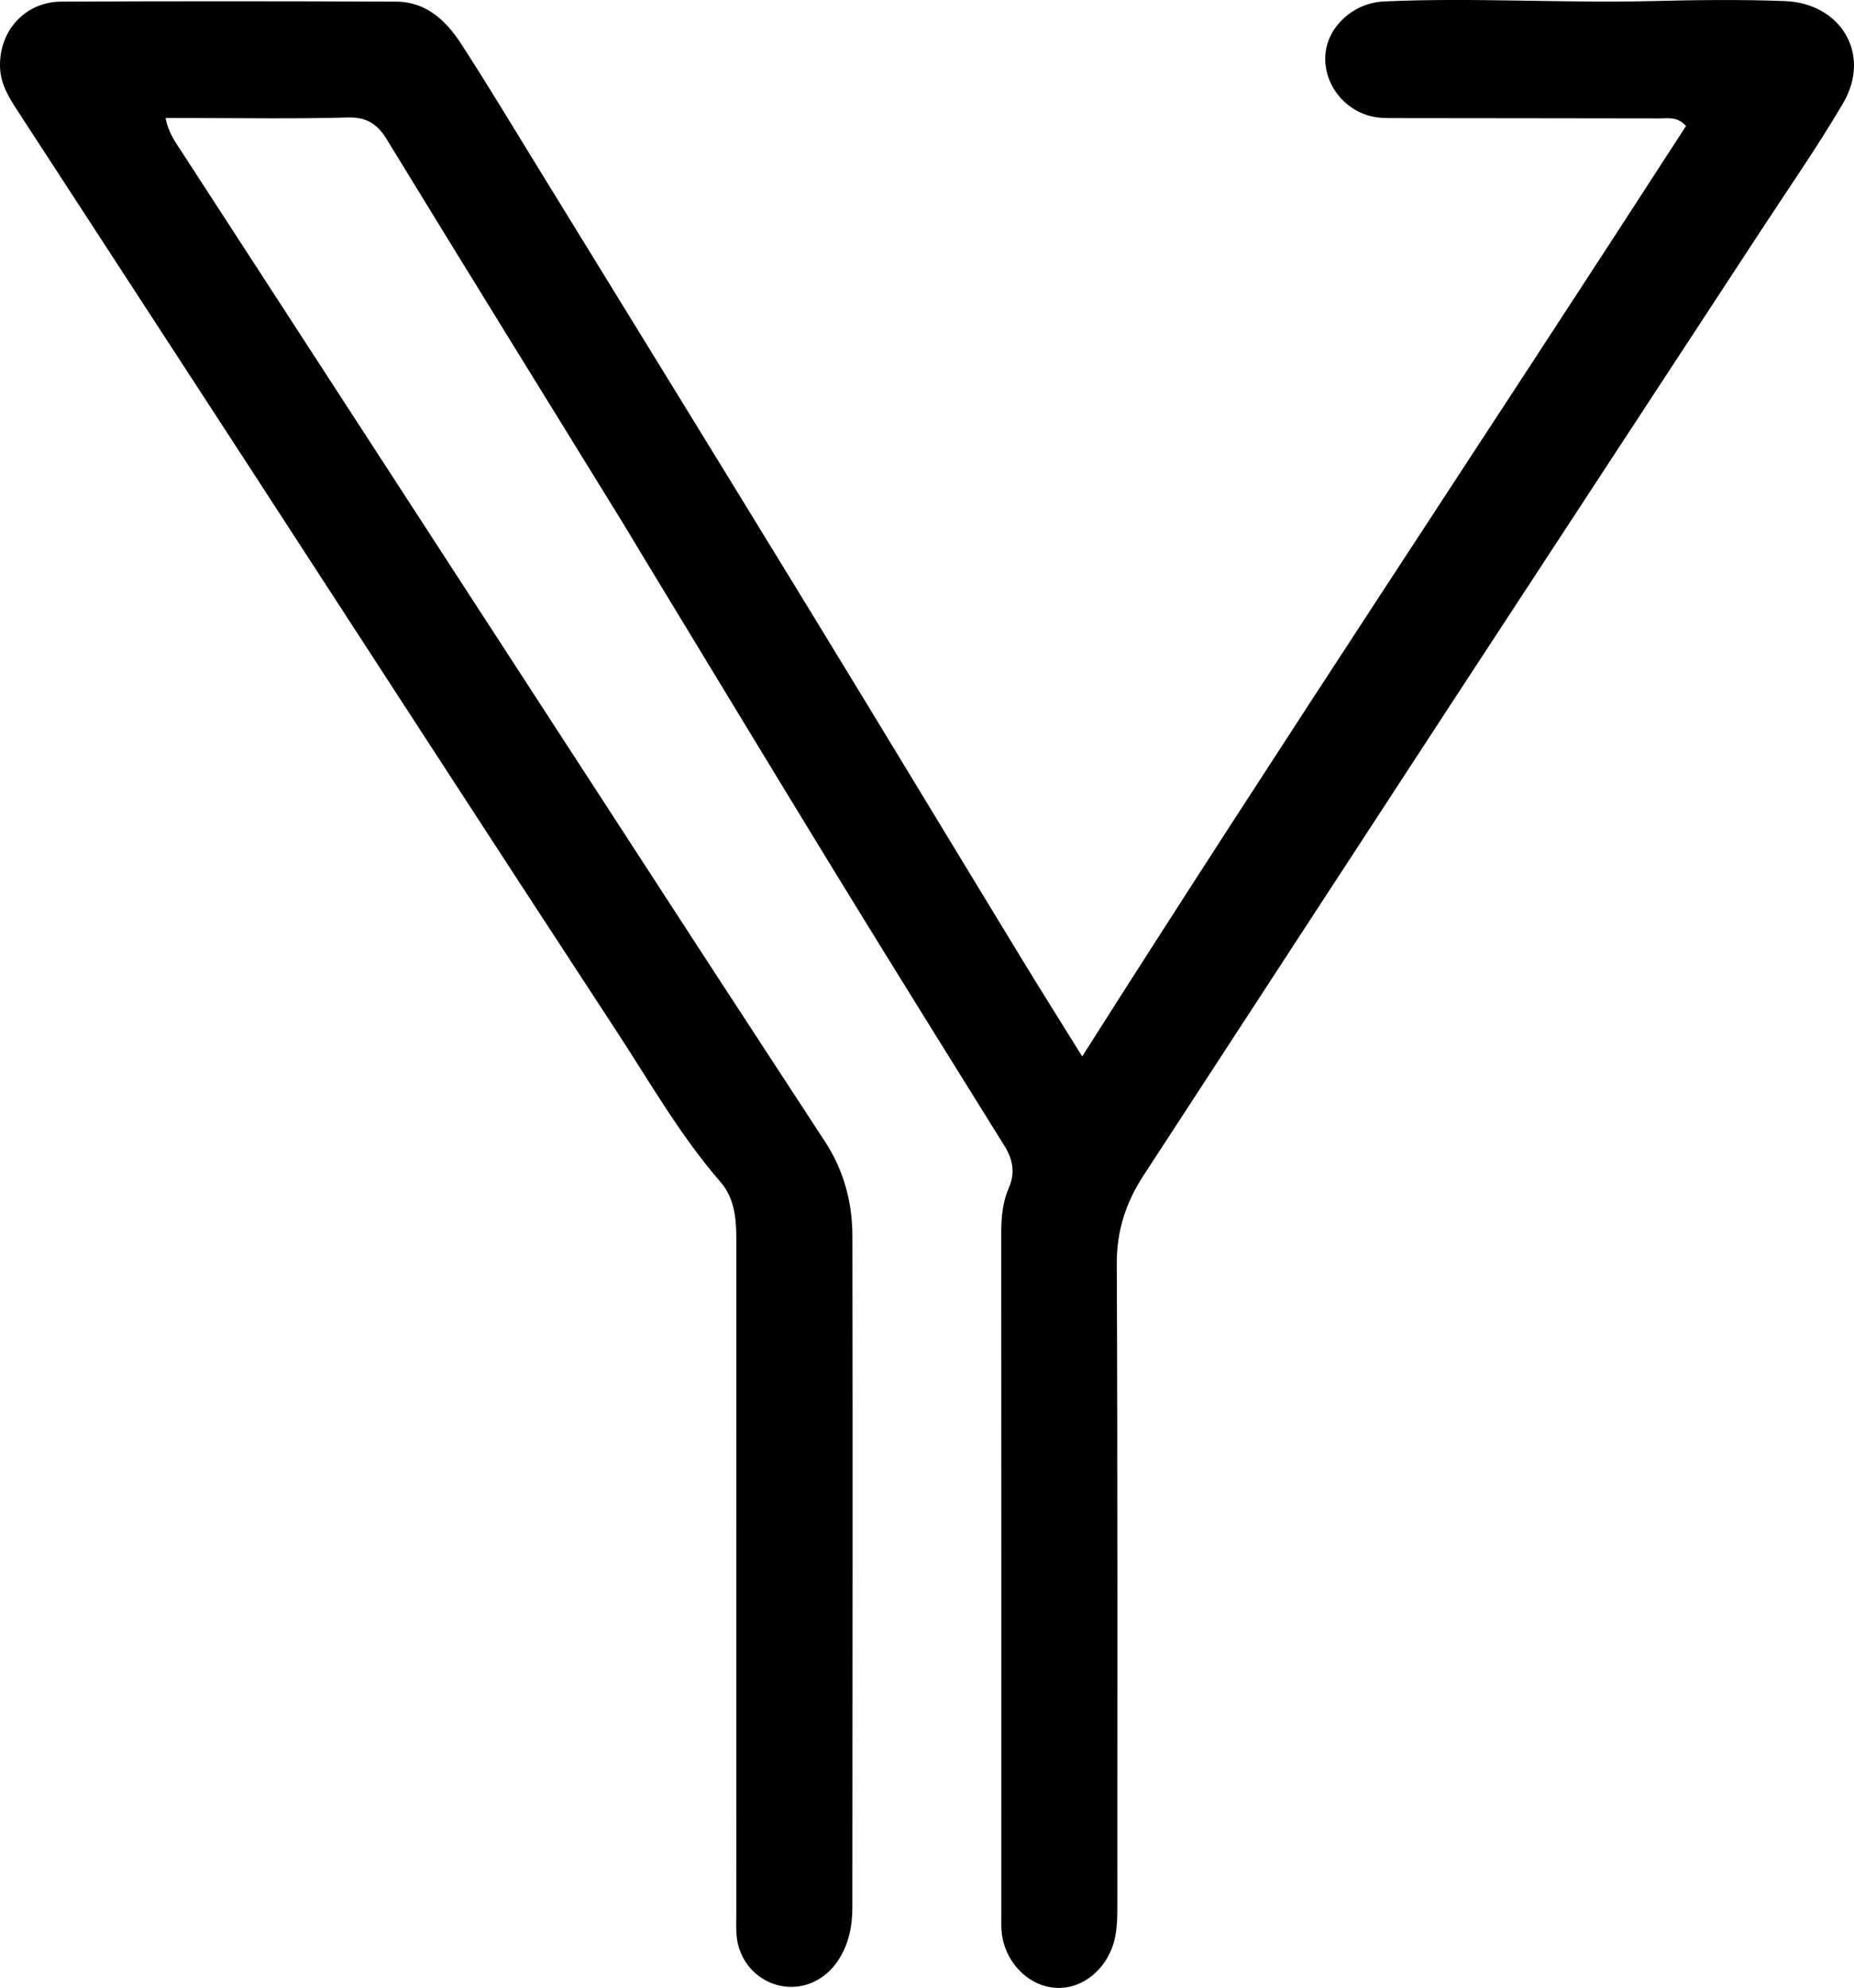 <svg version="1.1" xmlns="http://www.w3.org/2000/svg" xmlns:xlink="http://www.w3.org/1999/xlink" viewBox="256.64 240.28 503.65 539.9">
<path fill="#000000" opacity="1" stroke="none" 
	d="
M426.154,382.804 
	C404.541,347.751 383.049,313.051 361.766,278.225 
	C359.124,273.902 356.253,272.046 351.014,272.193 
	C336.693,272.593 322.353,272.334 308.02,272.337 
	C306.065,272.337 304.109,272.337 301.626,272.337 
	C302.391,276.403 304.403,279.047 306.162,281.757 
	C353.422,354.561 400.698,427.354 447.992,500.135 
	C458.885,516.899 469.865,533.607 480.781,550.356 
	C485.837,558.114 488.187,566.798 488.201,575.912 
	C488.299,636.742 488.223,697.572 488.188,758.402 
	C488.185,763.48 487.198,768.299 484.359,772.654 
	C480.672,778.312 474.255,781.038 468.035,779.452 
	C461.771,777.854 457.235,772.427 456.716,765.791 
	C456.574,763.968 456.655,762.127 456.655,760.293 
	C456.655,699.13 456.654,637.966 456.666,576.802 
	C456.667,571.211 456.187,565.691 452.348,561.27 
	C441.363,548.621 433.122,534.076 424.008,520.162 
	C389.318,467.202 354.922,414.049 320.403,360.977 
	C300.784,330.814 281.136,300.67 261.507,270.514 
	C259.138,266.875 256.835,263.228 256.655,258.66 
	C256.266,248.771 263.39,240.765 273.301,240.721 
	C303.632,240.587 333.964,240.596 364.295,240.728 
	C372.461,240.763 377.859,245.929 381.96,252.25 
	C388.848,262.87 395.368,273.729 401.999,284.514 
	C426.516,324.394 451.074,364.249 475.501,404.185 
	C495.147,436.303 514.609,468.533 534.19,500.69 
	C539.461,509.347 544.868,517.92 550.625,527.193 
	C604.638,442.092 660.285,358.621 714.664,274.489 
	C712.277,271.872 709.814,272.447 707.574,272.442 
	C683.576,272.386 659.577,272.401 635.578,272.357 
	C633.424,272.353 631.196,272.378 629.131,271.867 
	C621.259,269.916 615.958,262.474 616.722,254.767 
	C617.458,247.33 624.44,241.052 632.524,240.68 
	C656.839,239.563 681.16,241.177 705.477,240.571 
	C717.465,240.273 729.444,240.122 741.441,240.567 
	C756.744,241.135 765.113,255.027 757.328,268.307 
	C750.511,279.936 742.778,291.031 735.388,302.321 
	C707.201,345.388 678.955,388.417 650.794,431.501 
	C622.908,474.163 595.097,516.873 567.255,559.563 
	C562.515,566.831 559.978,574.529 560.018,583.484 
	C560.27,641.147 560.166,698.811 560.169,756.474 
	C560.169,759.802 560.235,763.12 559.555,766.43 
	C557.872,774.626 551.014,780.568 543.52,780.154 
	C535.811,779.728 529.277,772.831 528.701,764.482 
	C528.621,763.32 528.655,762.15 528.655,760.983 
	C528.659,698.986 528.681,636.989 528.635,574.992 
	C528.632,570.763 529.036,566.667 530.726,562.79 
	C532.499,558.721 531.749,555.089 529.473,551.432 
	C514.424,527.247 499.344,503.079 484.46,478.792 
	C466.963,450.241 449.652,421.575 432.264,392.956 
	C430.277,389.685 428.313,386.398 426.154,382.804 
z"/>
</svg>